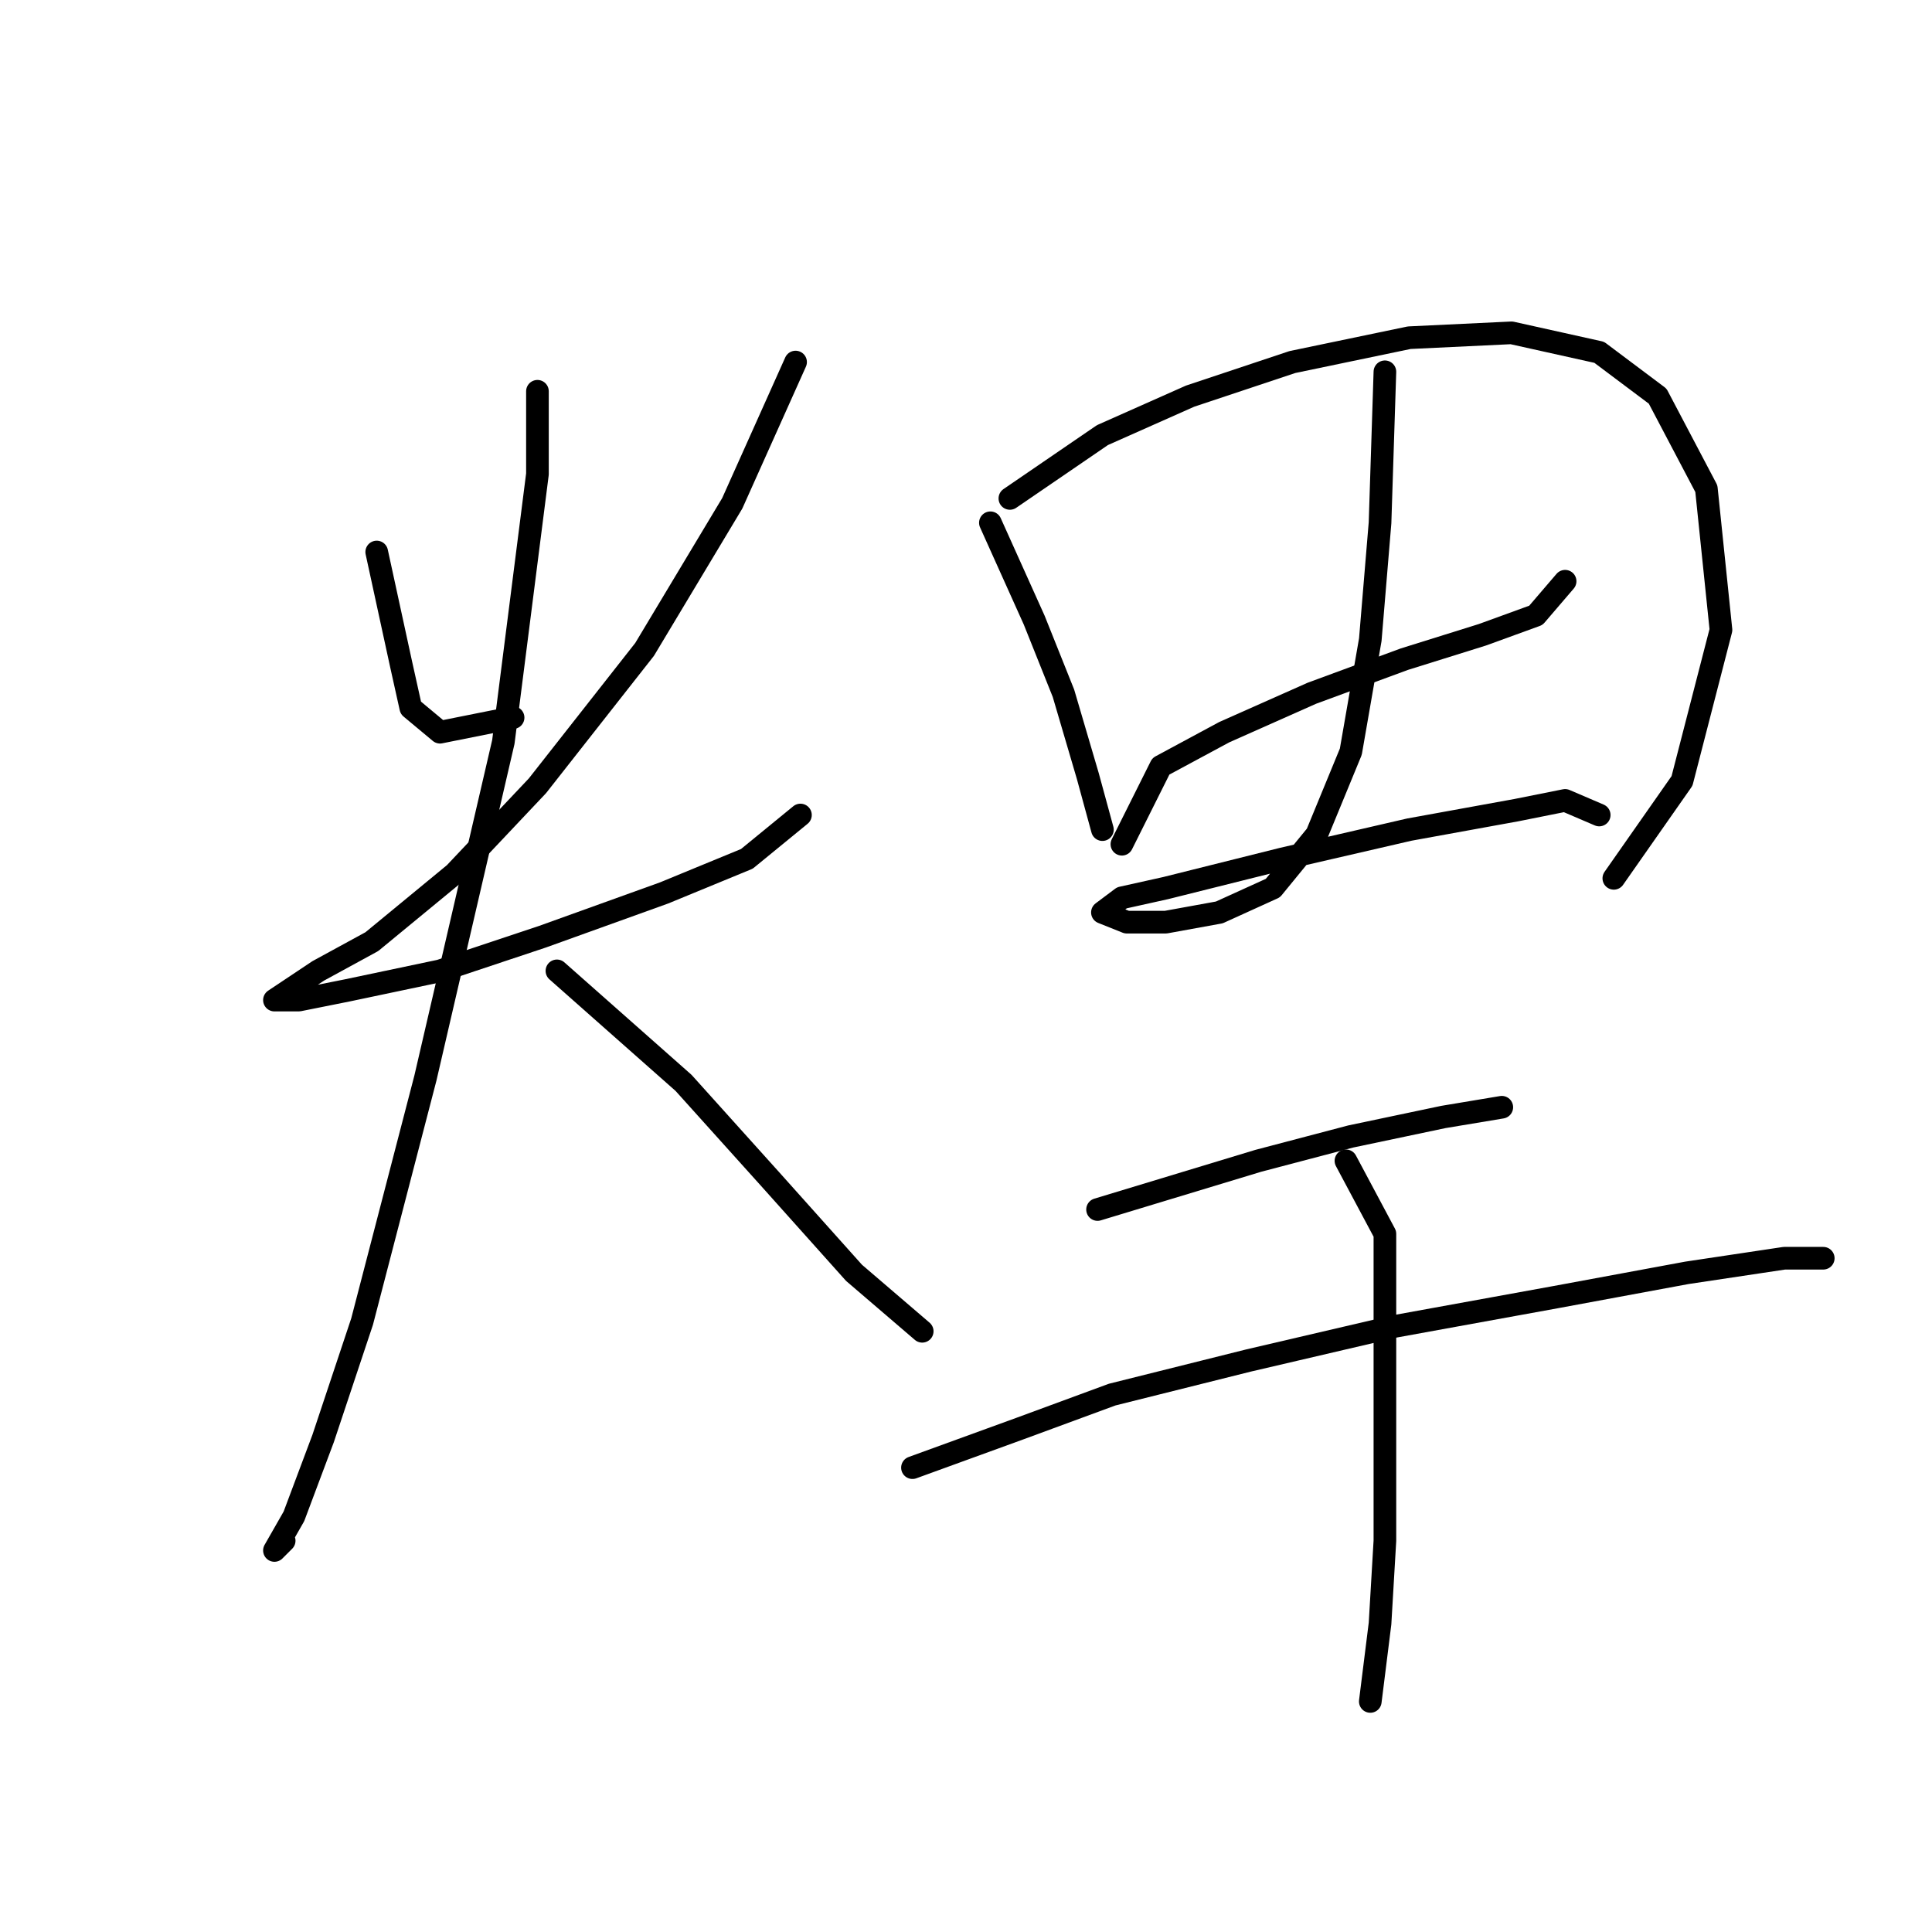 <?xml version="1.0" standalone="no"?>
    <svg width="256" height="256" xmlns="http://www.w3.org/2000/svg" version="1.1">
    <polyline stroke="black" stroke-width="3" stroke-linecap="round" fill="transparent" stroke-linejoin="round" points="49.917 73.143 53.143 87.987 54.434 93.795 58.306 97.022 67.987 95.086 67.987 95.086 " />
        <polyline stroke="black" stroke-width="3" stroke-linecap="round" fill="transparent" stroke-linejoin="round" points="105.418 47.974 97.028 66.69 85.412 86.051 71.214 104.121 60.242 115.738 49.271 124.773 42.172 128.645 38.3 131.226 36.364 132.517 39.591 132.517 46.044 131.226 58.306 128.645 71.859 124.127 87.993 118.319 98.964 113.802 106.063 107.993 106.063 107.993 " />
        <polyline stroke="black" stroke-width="3" stroke-linecap="round" fill="transparent" stroke-linejoin="round" points="71.214 51.846 71.214 62.818 66.696 98.313 56.37 142.843 47.981 175.111 42.818 190.6 38.945 200.926 36.364 205.444 37.655 204.153 37.655 204.153 " />
        <polyline stroke="black" stroke-width="3" stroke-linecap="round" fill="transparent" stroke-linejoin="round" points="73.795 128.645 90.575 143.488 102.191 156.396 113.163 168.658 122.198 176.402 122.198 176.402 " />
        <polyline stroke="black" stroke-width="3" stroke-linecap="round" fill="transparent" stroke-linejoin="round" points="131.233 69.271 137.041 82.179 140.913 91.859 144.14 102.83 146.076 109.929 146.076 109.929 " />
        <polyline stroke="black" stroke-width="3" stroke-linecap="round" fill="transparent" stroke-linejoin="round" points="133.814 66.044 146.076 57.655 157.693 52.492 171.245 47.974 186.734 44.747 200.287 44.102 211.904 46.683 219.648 52.492 226.102 64.754 228.038 83.469 222.875 103.476 213.84 116.383 213.84 116.383 " />
        <polyline stroke="black" stroke-width="3" stroke-linecap="round" fill="transparent" stroke-linejoin="round" points="148.658 111.865 153.821 101.54 162.21 97.022 173.827 91.859 186.089 87.342 196.415 84.115 203.514 81.533 207.386 77.016 207.386 77.016 " />
        <polyline stroke="black" stroke-width="3" stroke-linecap="round" fill="transparent" stroke-linejoin="round" points="183.507 49.265 182.862 69.271 181.571 84.76 178.99 99.603 174.472 110.575 168.664 117.674 161.565 120.901 154.466 122.191 149.303 122.191 146.076 120.901 148.658 118.964 154.466 117.674 169.955 113.802 186.734 109.929 200.932 107.348 207.386 106.057 211.904 107.993 211.904 107.993 " />
        <polyline stroke="black" stroke-width="3" stroke-linecap="round" fill="transparent" stroke-linejoin="round" points="145.431 160.268 166.728 153.814 178.99 150.587 191.252 148.006 198.996 146.715 198.996 146.715 " />
        <polyline stroke="black" stroke-width="3" stroke-linecap="round" fill="transparent" stroke-linejoin="round" points="120.907 194.472 135.105 189.309 147.367 184.792 165.437 180.274 184.798 175.757 206.095 171.884 223.52 168.658 236.427 166.722 241.59 166.722 241.59 166.722 " />
        <polyline stroke="black" stroke-width="3" stroke-linecap="round" fill="transparent" stroke-linejoin="round" points="178.344 153.814 183.507 163.495 183.507 175.111 183.507 189.955 183.507 204.153 182.862 215.124 181.571 225.45 181.571 225.45 " />
        </svg>